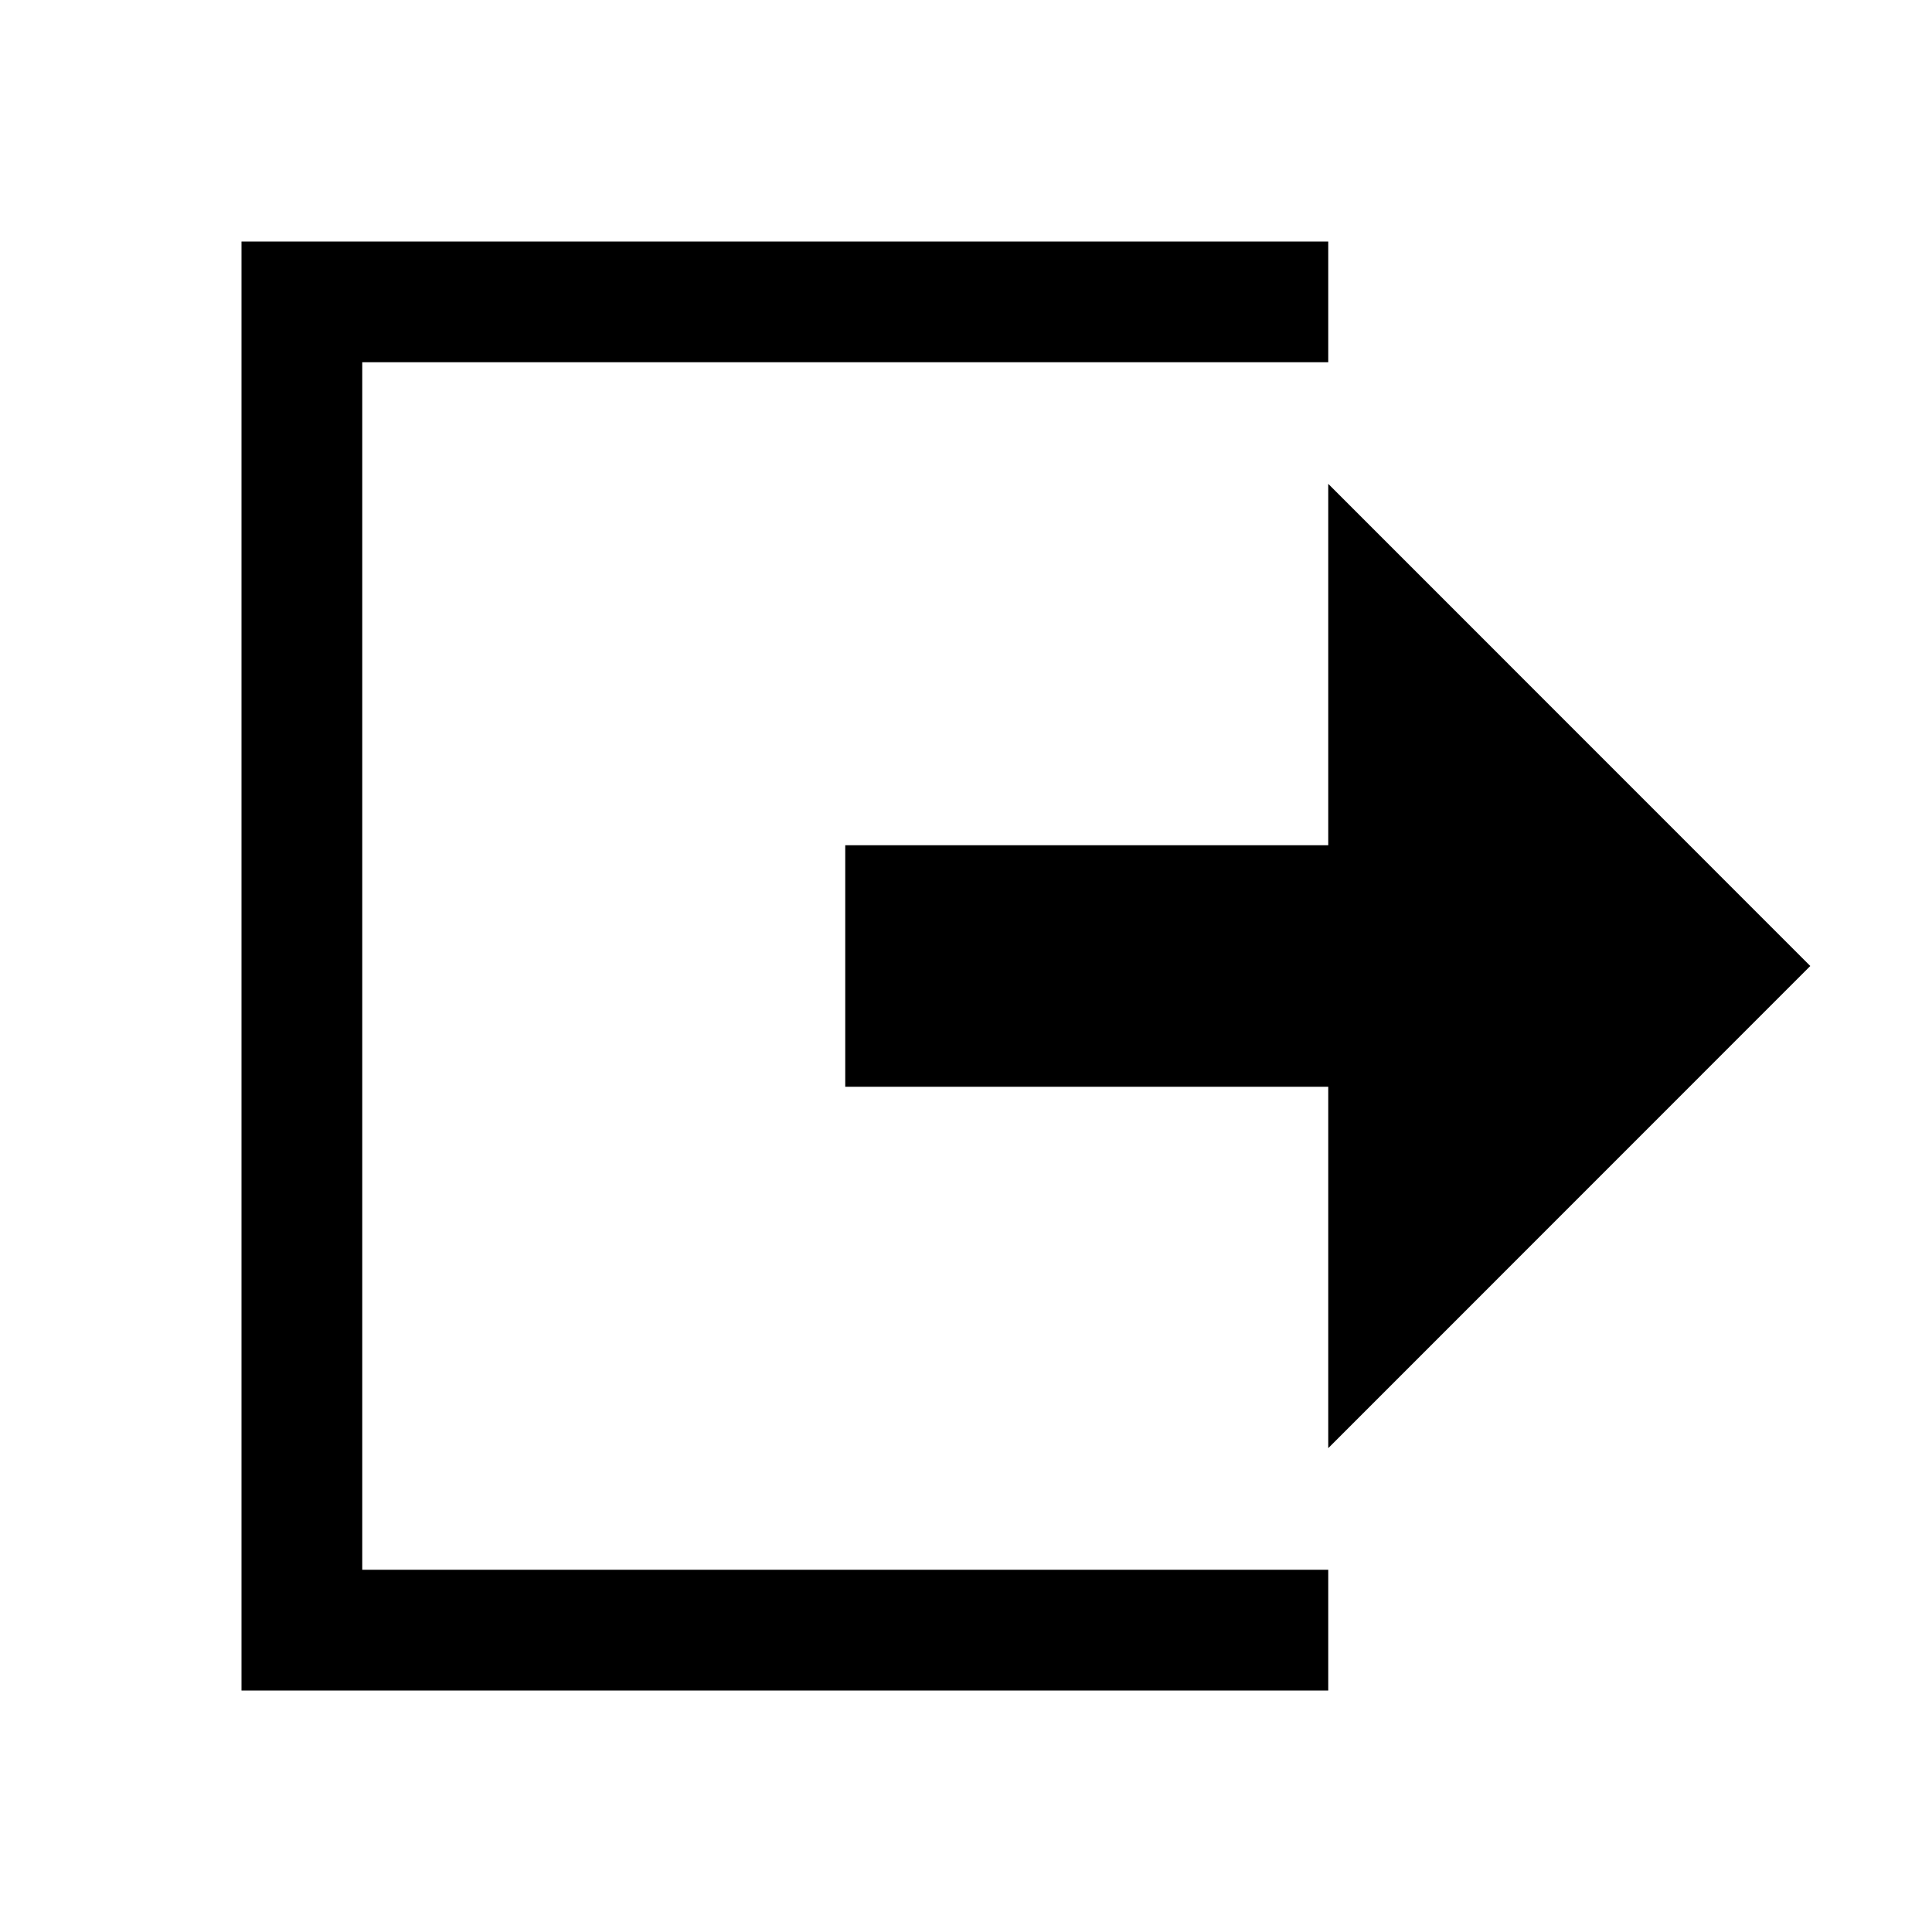 <svg xmlns="http://www.w3.org/2000/svg" xmlns:xlink="http://www.w3.org/1999/xlink" width="128" height="128" class="icon" p-id="11745" t="1575535685970" version="1.1" viewBox="0 0 1024 1024"><defs><style type="text/css"/></defs><path d="M959.488 512L704 256.448V448H448v128h256v191.552L959.488 512zM192 192h512V128H128v768h576v-64H192V192z" p-id="11746"/></svg>
